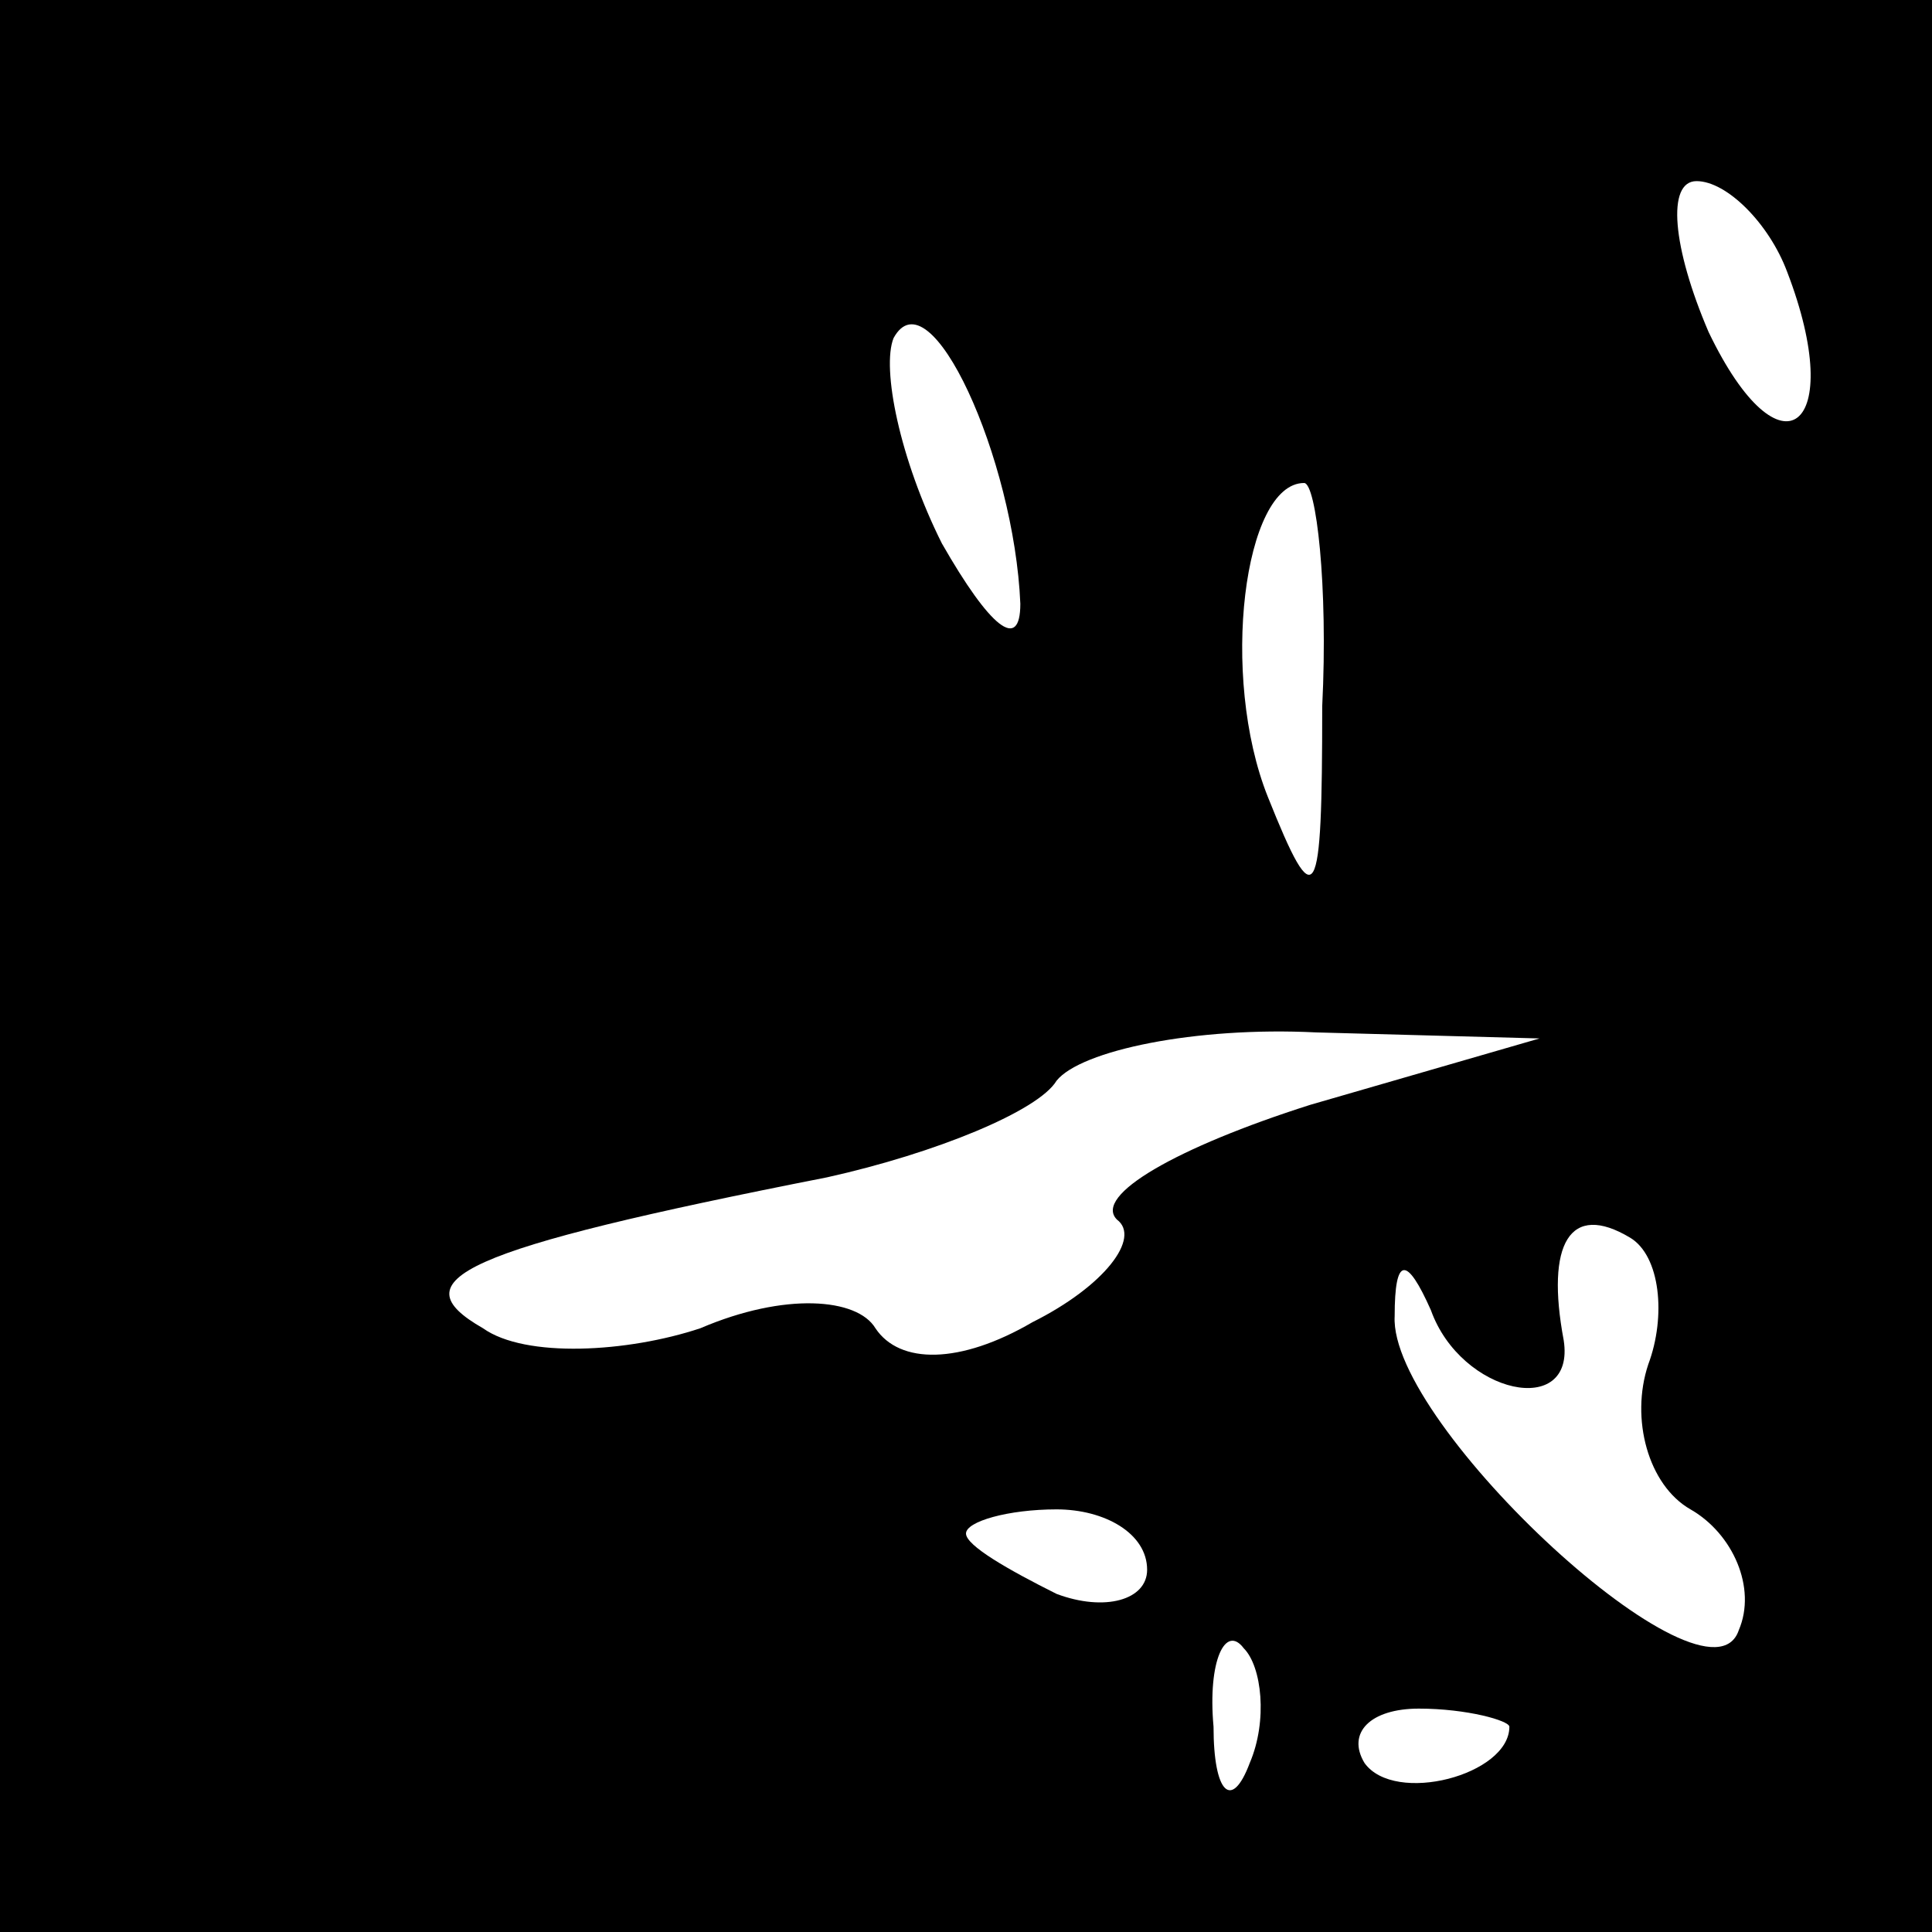 <?xml version="1.0" standalone="no"?>
<!DOCTYPE svg PUBLIC "-//W3C//DTD SVG 20010904//EN"
 "http://www.w3.org/TR/2001/REC-SVG-20010904/DTD/svg10.dtd">
<svg version="1.0" xmlns="http://www.w3.org/2000/svg"
 width="32pt" height="32pt" viewBox="0 0 32 32"
 preserveAspectRatio="xMidYMid meet">
<rect x="0" y="0" width="32" height="32" fill="#808080" stroke="none"/>
<g transform="translate(0,32) scale(0.1,-0.1)"
fill="#000000" stroke="none">
<path fill="#000000" stroke="none" d="M0 160 l0 -160 160 0 160 0 0 160 0
160 -160 0 -160 0 0 -160z"/>
<path fill="#ffffff" stroke="none" d="M296 275 c10 -26 -1 -35 -13 -10 -6 14
-7 25 -2 25 5 0 12 -7 15 -15z"/>
<path fill="#ffffff" stroke="none" d="M169 220 c0 -8 -5 -4 -13 10 -7 14 -10
29 -8 34 6 11 20 -20 21 -44z"/>
<path fill="#ffffff" stroke="none" d="M219 203 c0 -33 -1 -35 -9 -15 -8 20
-4 52 6 52 2 0 4 -17 3 -37z"/>
<path fill="#ffffff" stroke="none" d="M217 137 c-22 -7 -36 -15 -32 -19 4 -3
-2 -11 -14 -17 -12 -7 -22 -7 -26 -1 -3 5 -15 6 -29 0 -12 -4 -29 -5 -36 0
-14 8 -4 13 57 25 18 4 35 11 38 16 4 5 23 9 43 8 l37 -1 -38 -11z"/>
<path fill="#ffffff" stroke="none" d="M273 94 c-3 -9 0 -20 7 -24 7 -4 11
-13 8 -20 -5 -15 -58 34 -57 52 0 10 2 10 6 1 5 -14 24 -18 22 -5 -3 16 1 23
11 17 5 -3 6 -13 3 -21z"/>
<path fill="#ffffff" stroke="none" d="M190 60 c0 -5 -7 -7 -15 -4 -8 4 -15 8
-15 10 0 2 7 4 15 4 8 0 15 -4 15 -10z"/>
<path fill="#ffffff" stroke="none" d="M207 28 c-3 -8 -6 -5 -6 6 -1 11 2 17
5 13 3 -3 4 -12 1 -19z"/>
<path fill="#ffffff" stroke="none" d="M250 34 c0 -8 -19 -13 -24 -6 -3 5 1 9
9 9 8 0 15 -2 15 -3z"/>
</g>
</svg>
